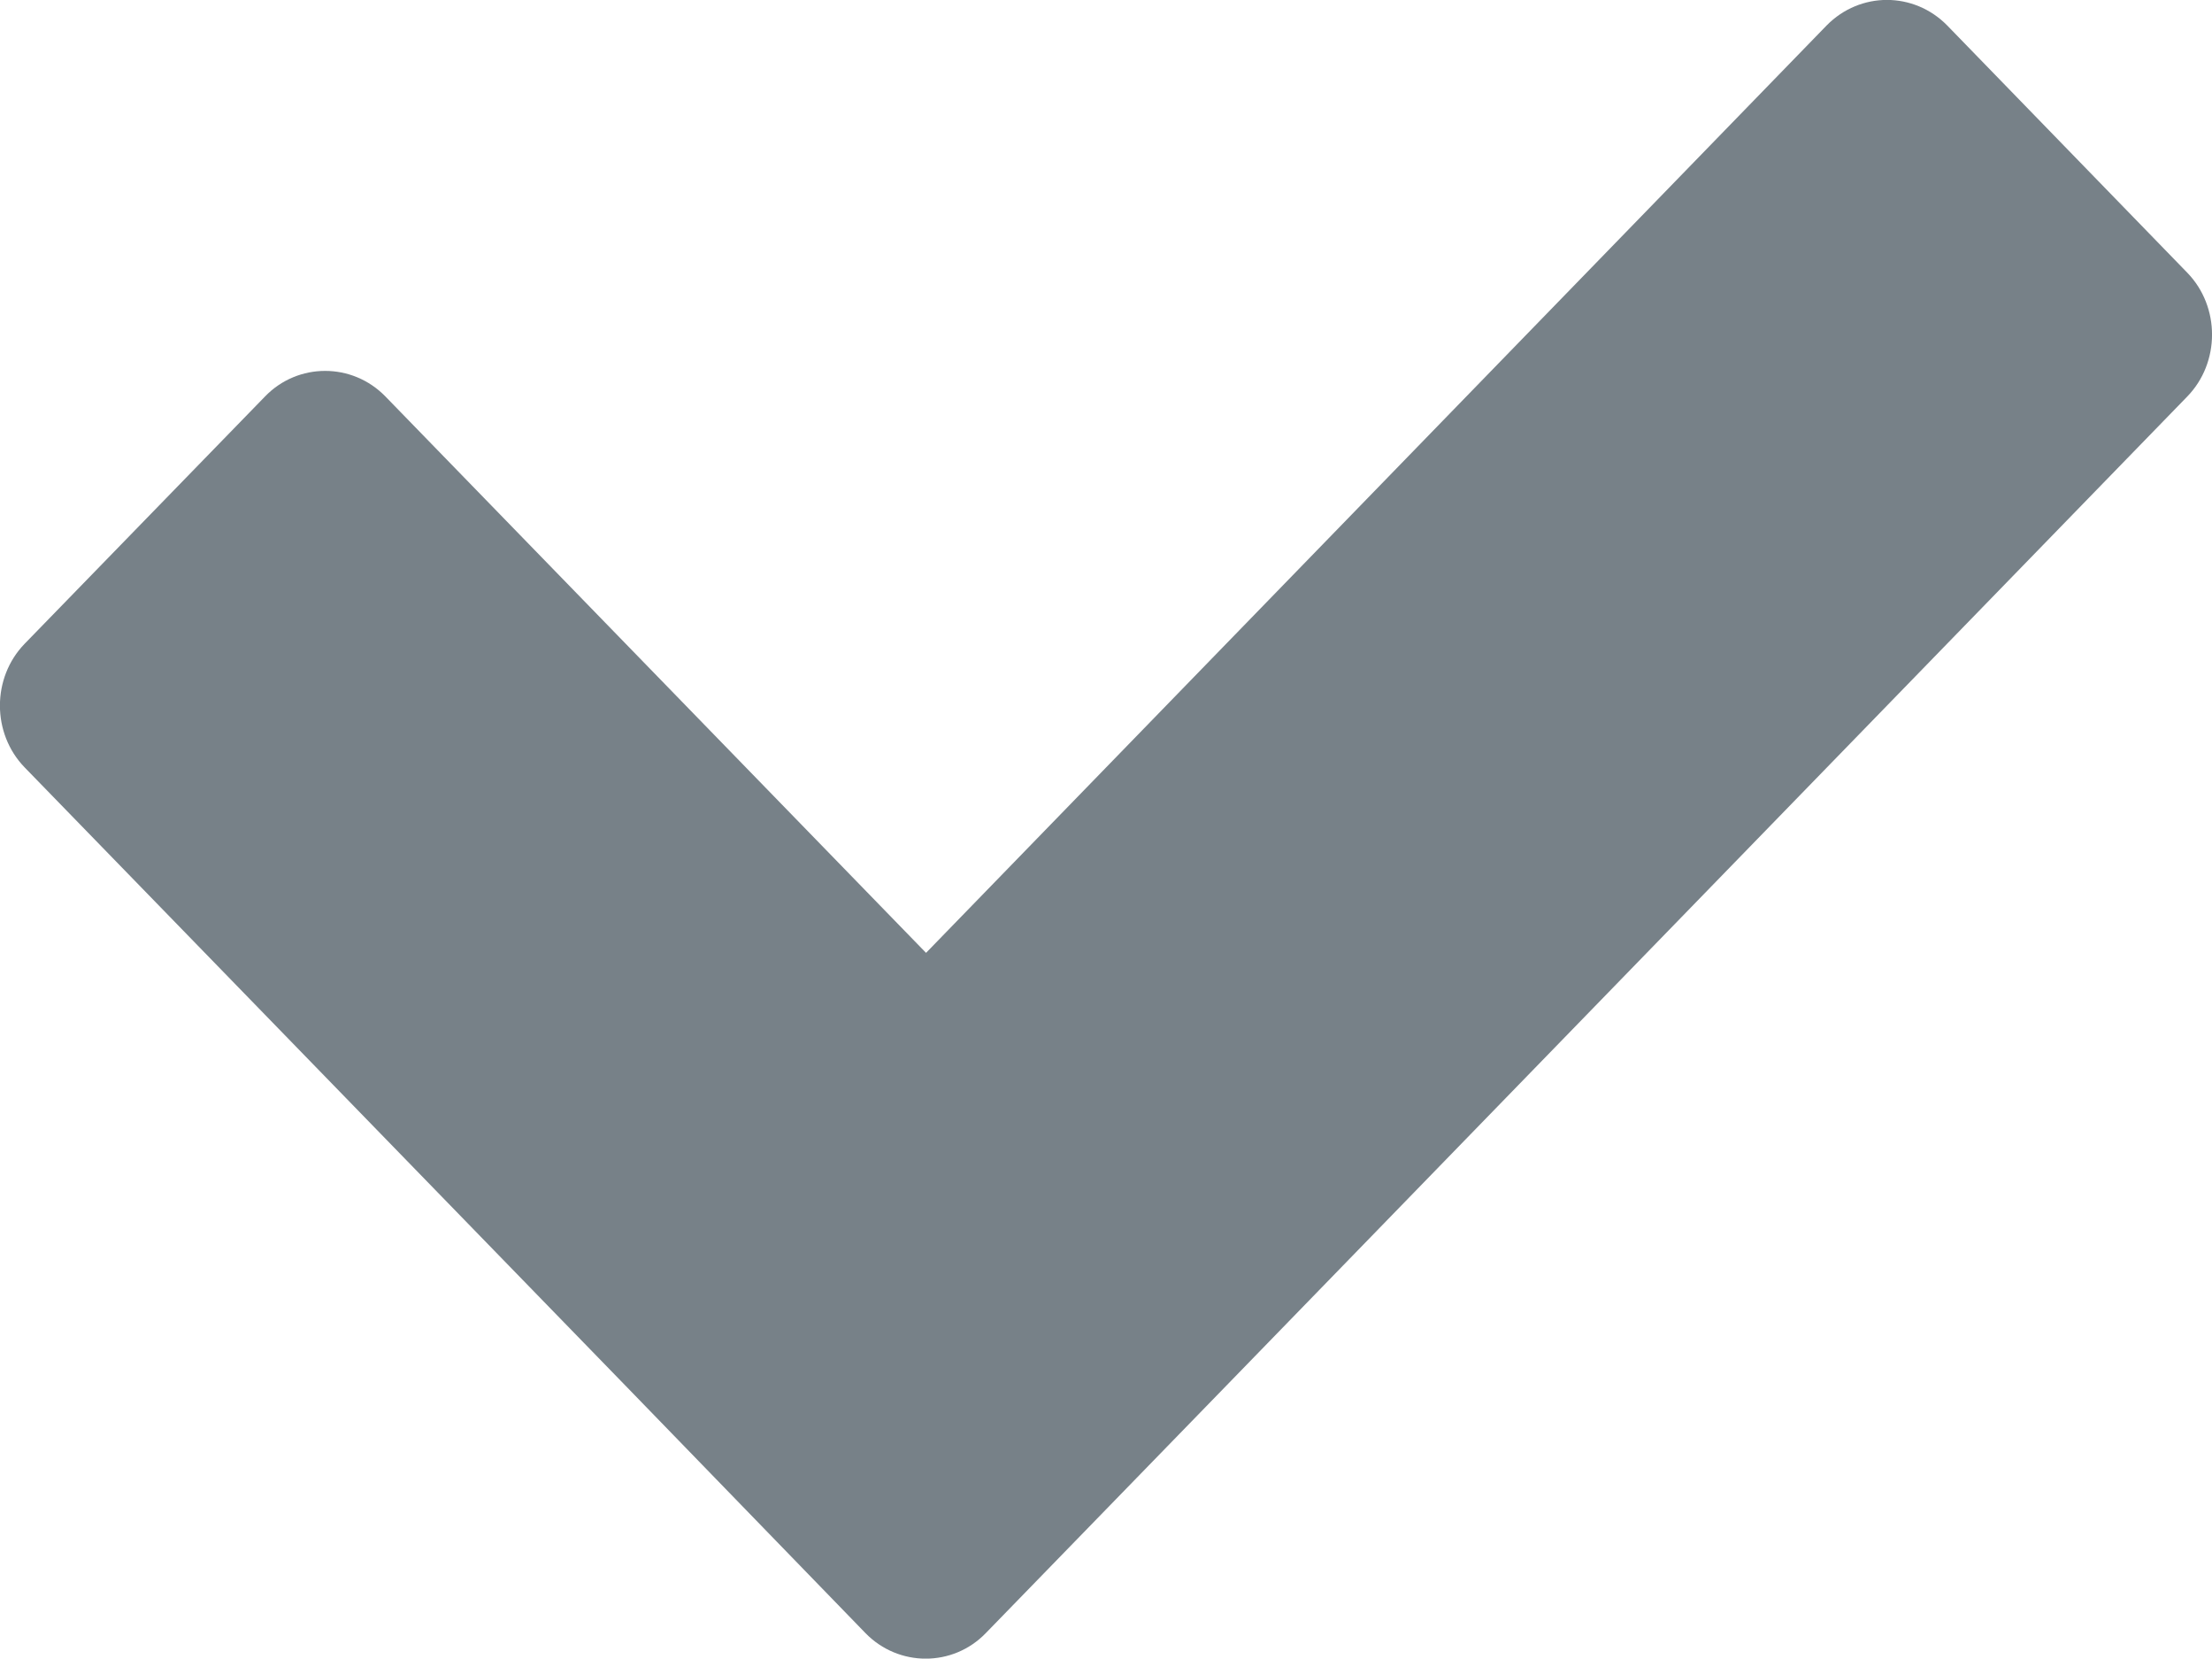 <?xml version="1.0" encoding="utf-8"?>
<!-- Generator: Adobe Illustrator 15.0.0, SVG Export Plug-In . SVG Version: 6.00 Build 0)  -->
<!DOCTYPE svg PUBLIC "-//W3C//DTD SVG 1.1//EN" "http://www.w3.org/Graphics/SVG/1.1/DTD/svg11.dtd">
<svg version="1.1" id="Layer_1" xmlns="http://www.w3.org/2000/svg" xmlns:xlink="http://www.w3.org/1999/xlink" x="0px" y="0px"
	 width="8.002px" height="6px" viewBox="0 0 8.002 6" enable-background="new 0 0 8.002 6" xml:space="preserve">
<path fill="#778188" d="M7.912,1.435L4.436,5.013l-0.87,0.895c-0.119,0.123-0.315,0.123-0.435,0L2.263,5.013c0,0,0,0-0.001-0.001
	L0.089,2.776c-0.119-0.123-0.119-0.324,0-0.447l0.87-0.895c0.119-0.123,0.315-0.123,0.435,0L3.35,3.447l3.258-3.355
	c0.121-0.123,0.315-0.123,0.436,0l0.869,0.895C8.032,1.11,8.032,1.312,7.912,1.435z"/>
</svg>
